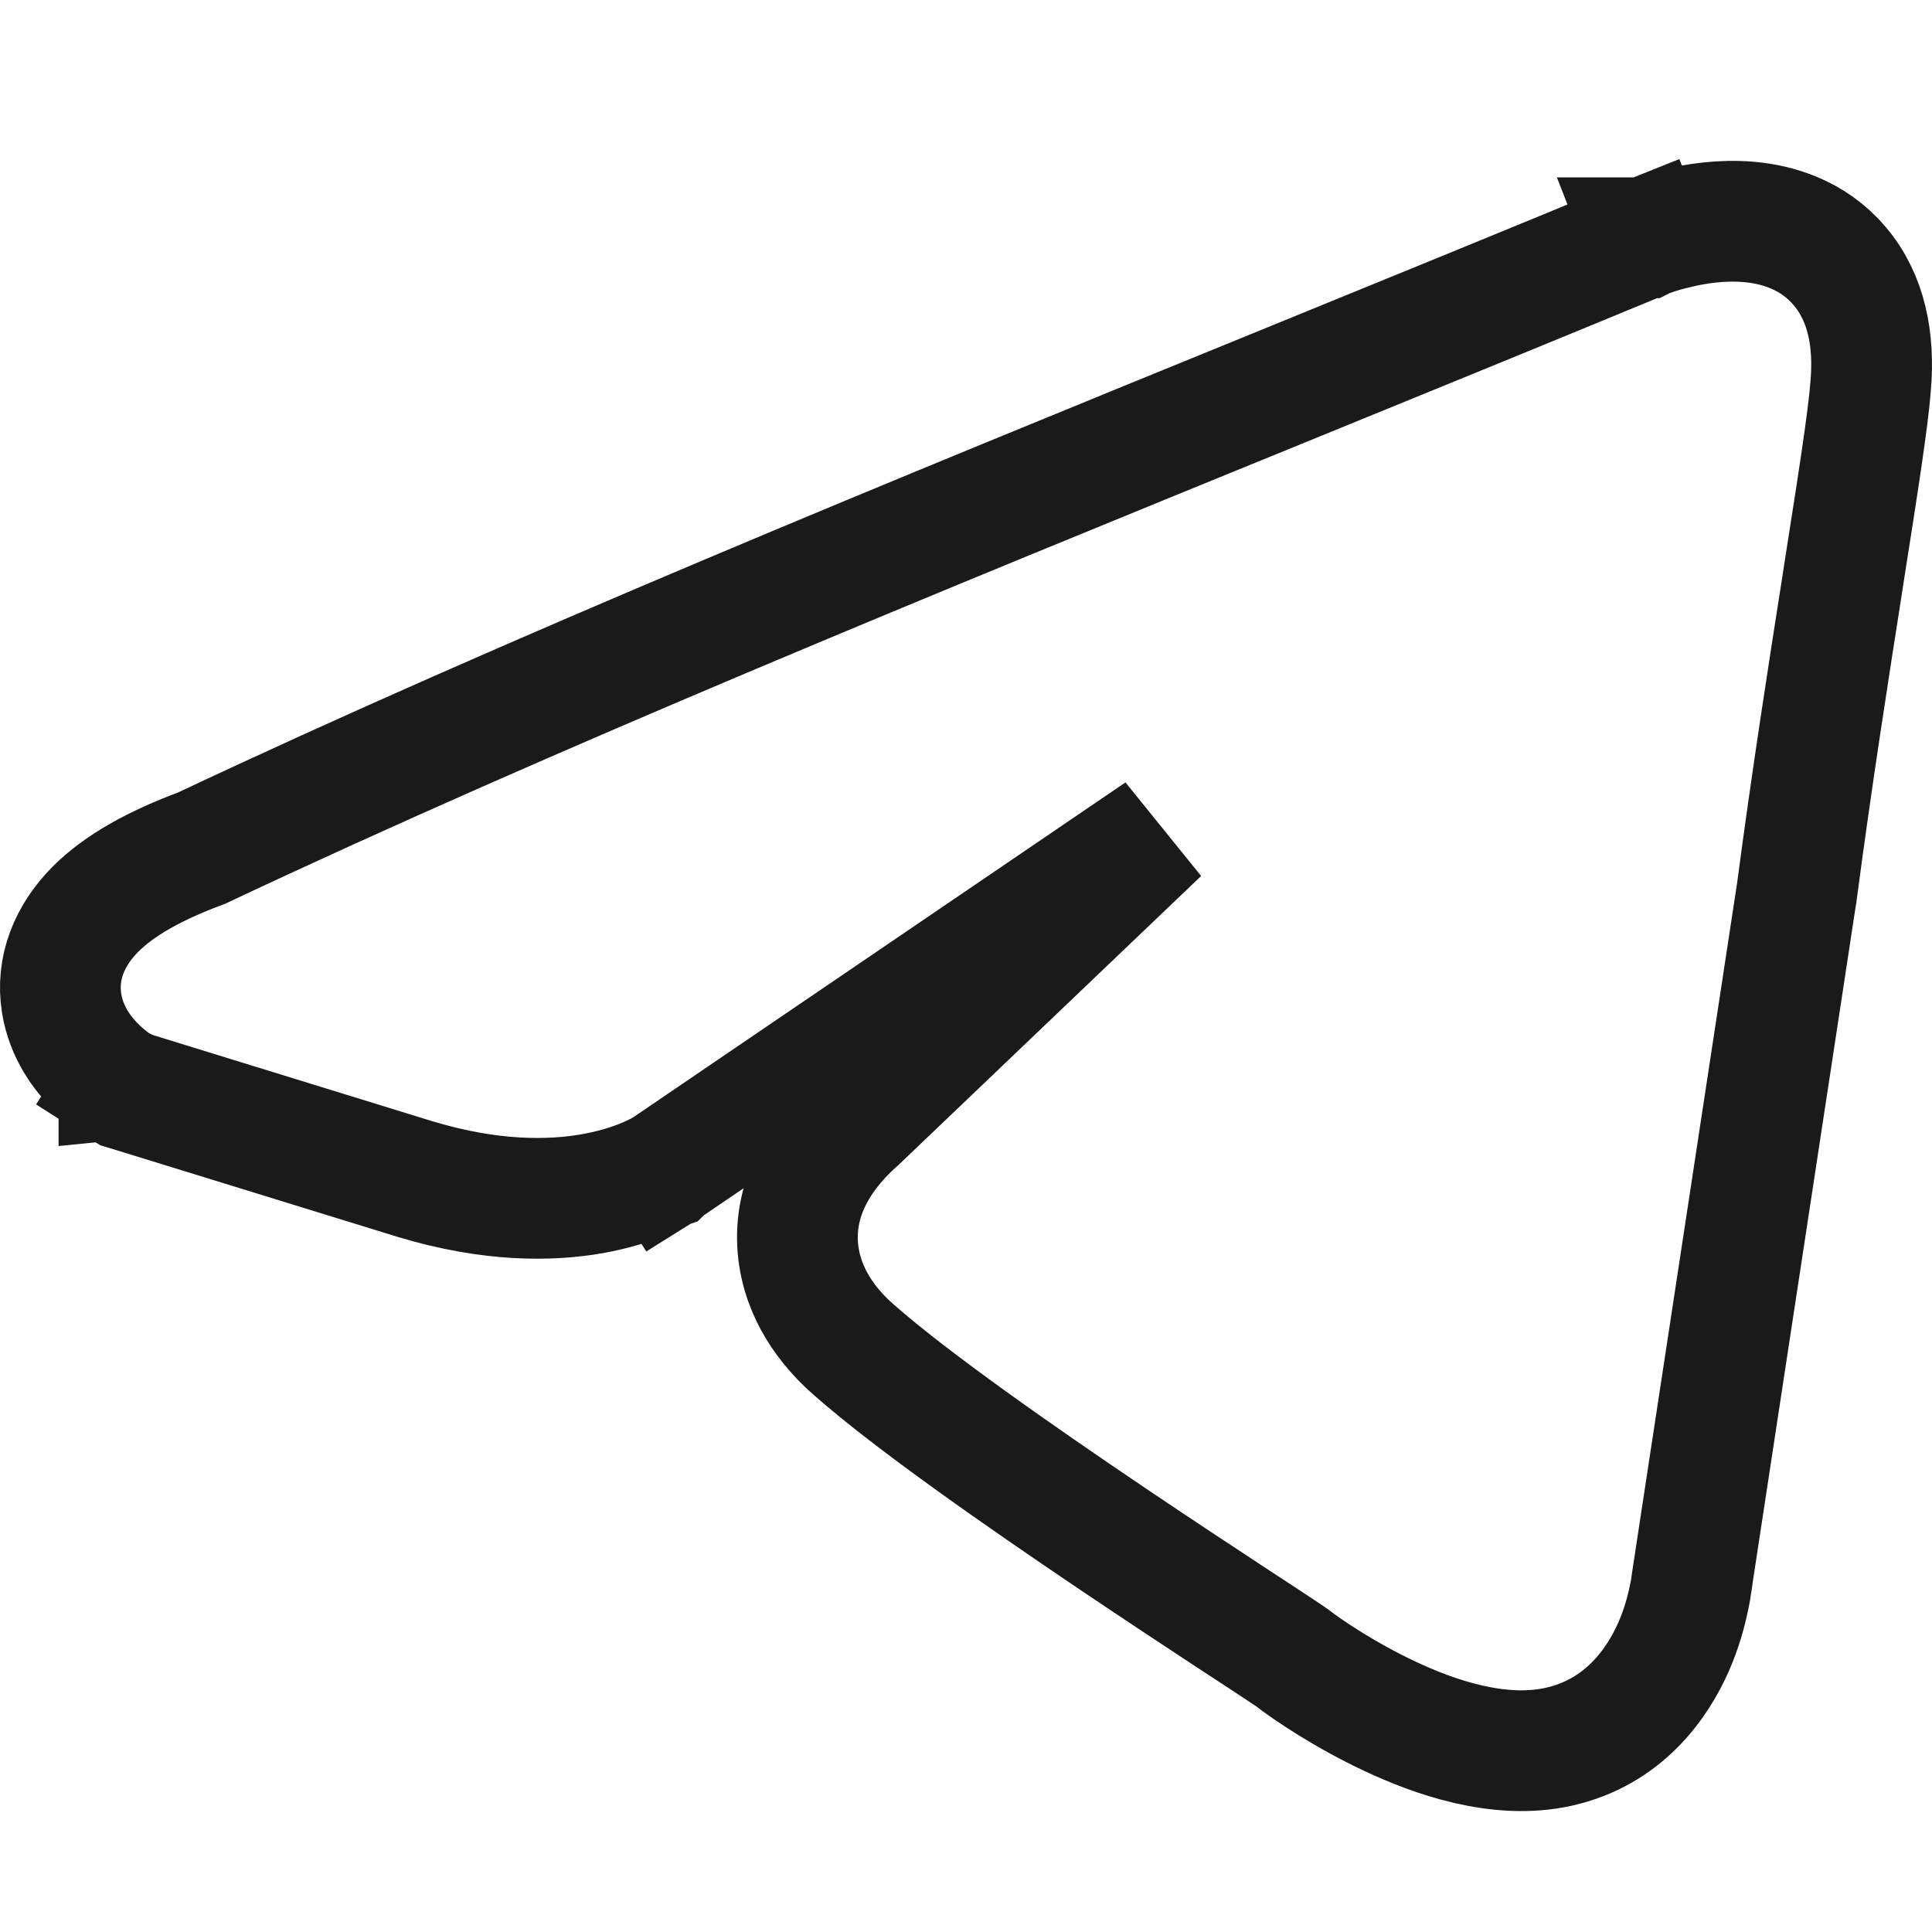 <svg width="16" height="16" viewBox="0 0 16 16" fill="none" xmlns="http://www.w3.org/2000/svg">
<path d="M13.805 2.431L13.625 1.969L13.615 1.973C12.665 2.366 11.683 2.767 10.688 3.173C7.602 4.432 4.398 5.738 1.669 7.024C1.281 7.168 0.988 7.332 0.791 7.529C0.573 7.748 0.465 8.02 0.51 8.306C0.549 8.556 0.692 8.732 0.782 8.824C0.831 8.874 0.878 8.913 0.913 8.94C0.931 8.954 0.947 8.965 0.959 8.973L0.975 8.984L0.981 8.988L0.983 8.989L0.985 8.99L0.985 8.991C0.985 8.991 0.986 8.991 1.251 8.567L0.986 8.991L1.041 9.026L1.104 9.045L3.442 9.766L3.442 9.766L3.446 9.767C4.061 9.952 4.554 9.948 4.909 9.885C5.086 9.853 5.225 9.808 5.326 9.767C5.376 9.747 5.416 9.727 5.447 9.712C5.463 9.704 5.475 9.697 5.486 9.691L5.5 9.682L5.505 9.679L5.508 9.678L5.509 9.677L5.509 9.677C5.51 9.676 5.51 9.676 5.244 9.253L5.51 9.676L5.518 9.671L5.526 9.666L9.602 6.893L7.101 9.281C6.728 9.611 6.552 10.003 6.617 10.413C6.675 10.78 6.91 11.039 7.074 11.181C7.553 11.603 8.443 12.224 9.205 12.738C9.592 12.999 9.955 13.238 10.229 13.418C10.278 13.45 10.323 13.479 10.365 13.507C10.444 13.558 10.511 13.603 10.566 13.639C10.608 13.667 10.642 13.689 10.667 13.706C10.685 13.718 10.695 13.725 10.699 13.728C10.827 13.828 11.141 14.04 11.512 14.214C11.87 14.382 12.409 14.577 12.908 14.466L12.908 14.466C13.452 14.345 13.729 13.935 13.86 13.638C13.927 13.485 13.965 13.342 13.986 13.239C13.998 13.187 14.005 13.142 14.009 13.11C14.01 13.104 14.011 13.098 14.012 13.093C14.013 13.084 14.014 13.076 14.015 13.069L14.015 13.068L14.876 7.416L14.876 7.416L14.878 7.406C15.003 6.457 15.146 5.543 15.263 4.799L15.278 4.7C15.385 4.02 15.472 3.465 15.492 3.196C15.525 2.813 15.457 2.464 15.235 2.203C15.013 1.941 14.714 1.858 14.484 1.838C14.254 1.818 14.038 1.854 13.893 1.889C13.817 1.906 13.753 1.925 13.708 1.94C13.685 1.948 13.666 1.954 13.652 1.959L13.634 1.965L13.629 1.968L13.627 1.969L13.626 1.969L13.625 1.969C13.625 1.969 13.625 1.969 13.805 2.431Z" stroke="#1A1A1A"/>
</svg>
